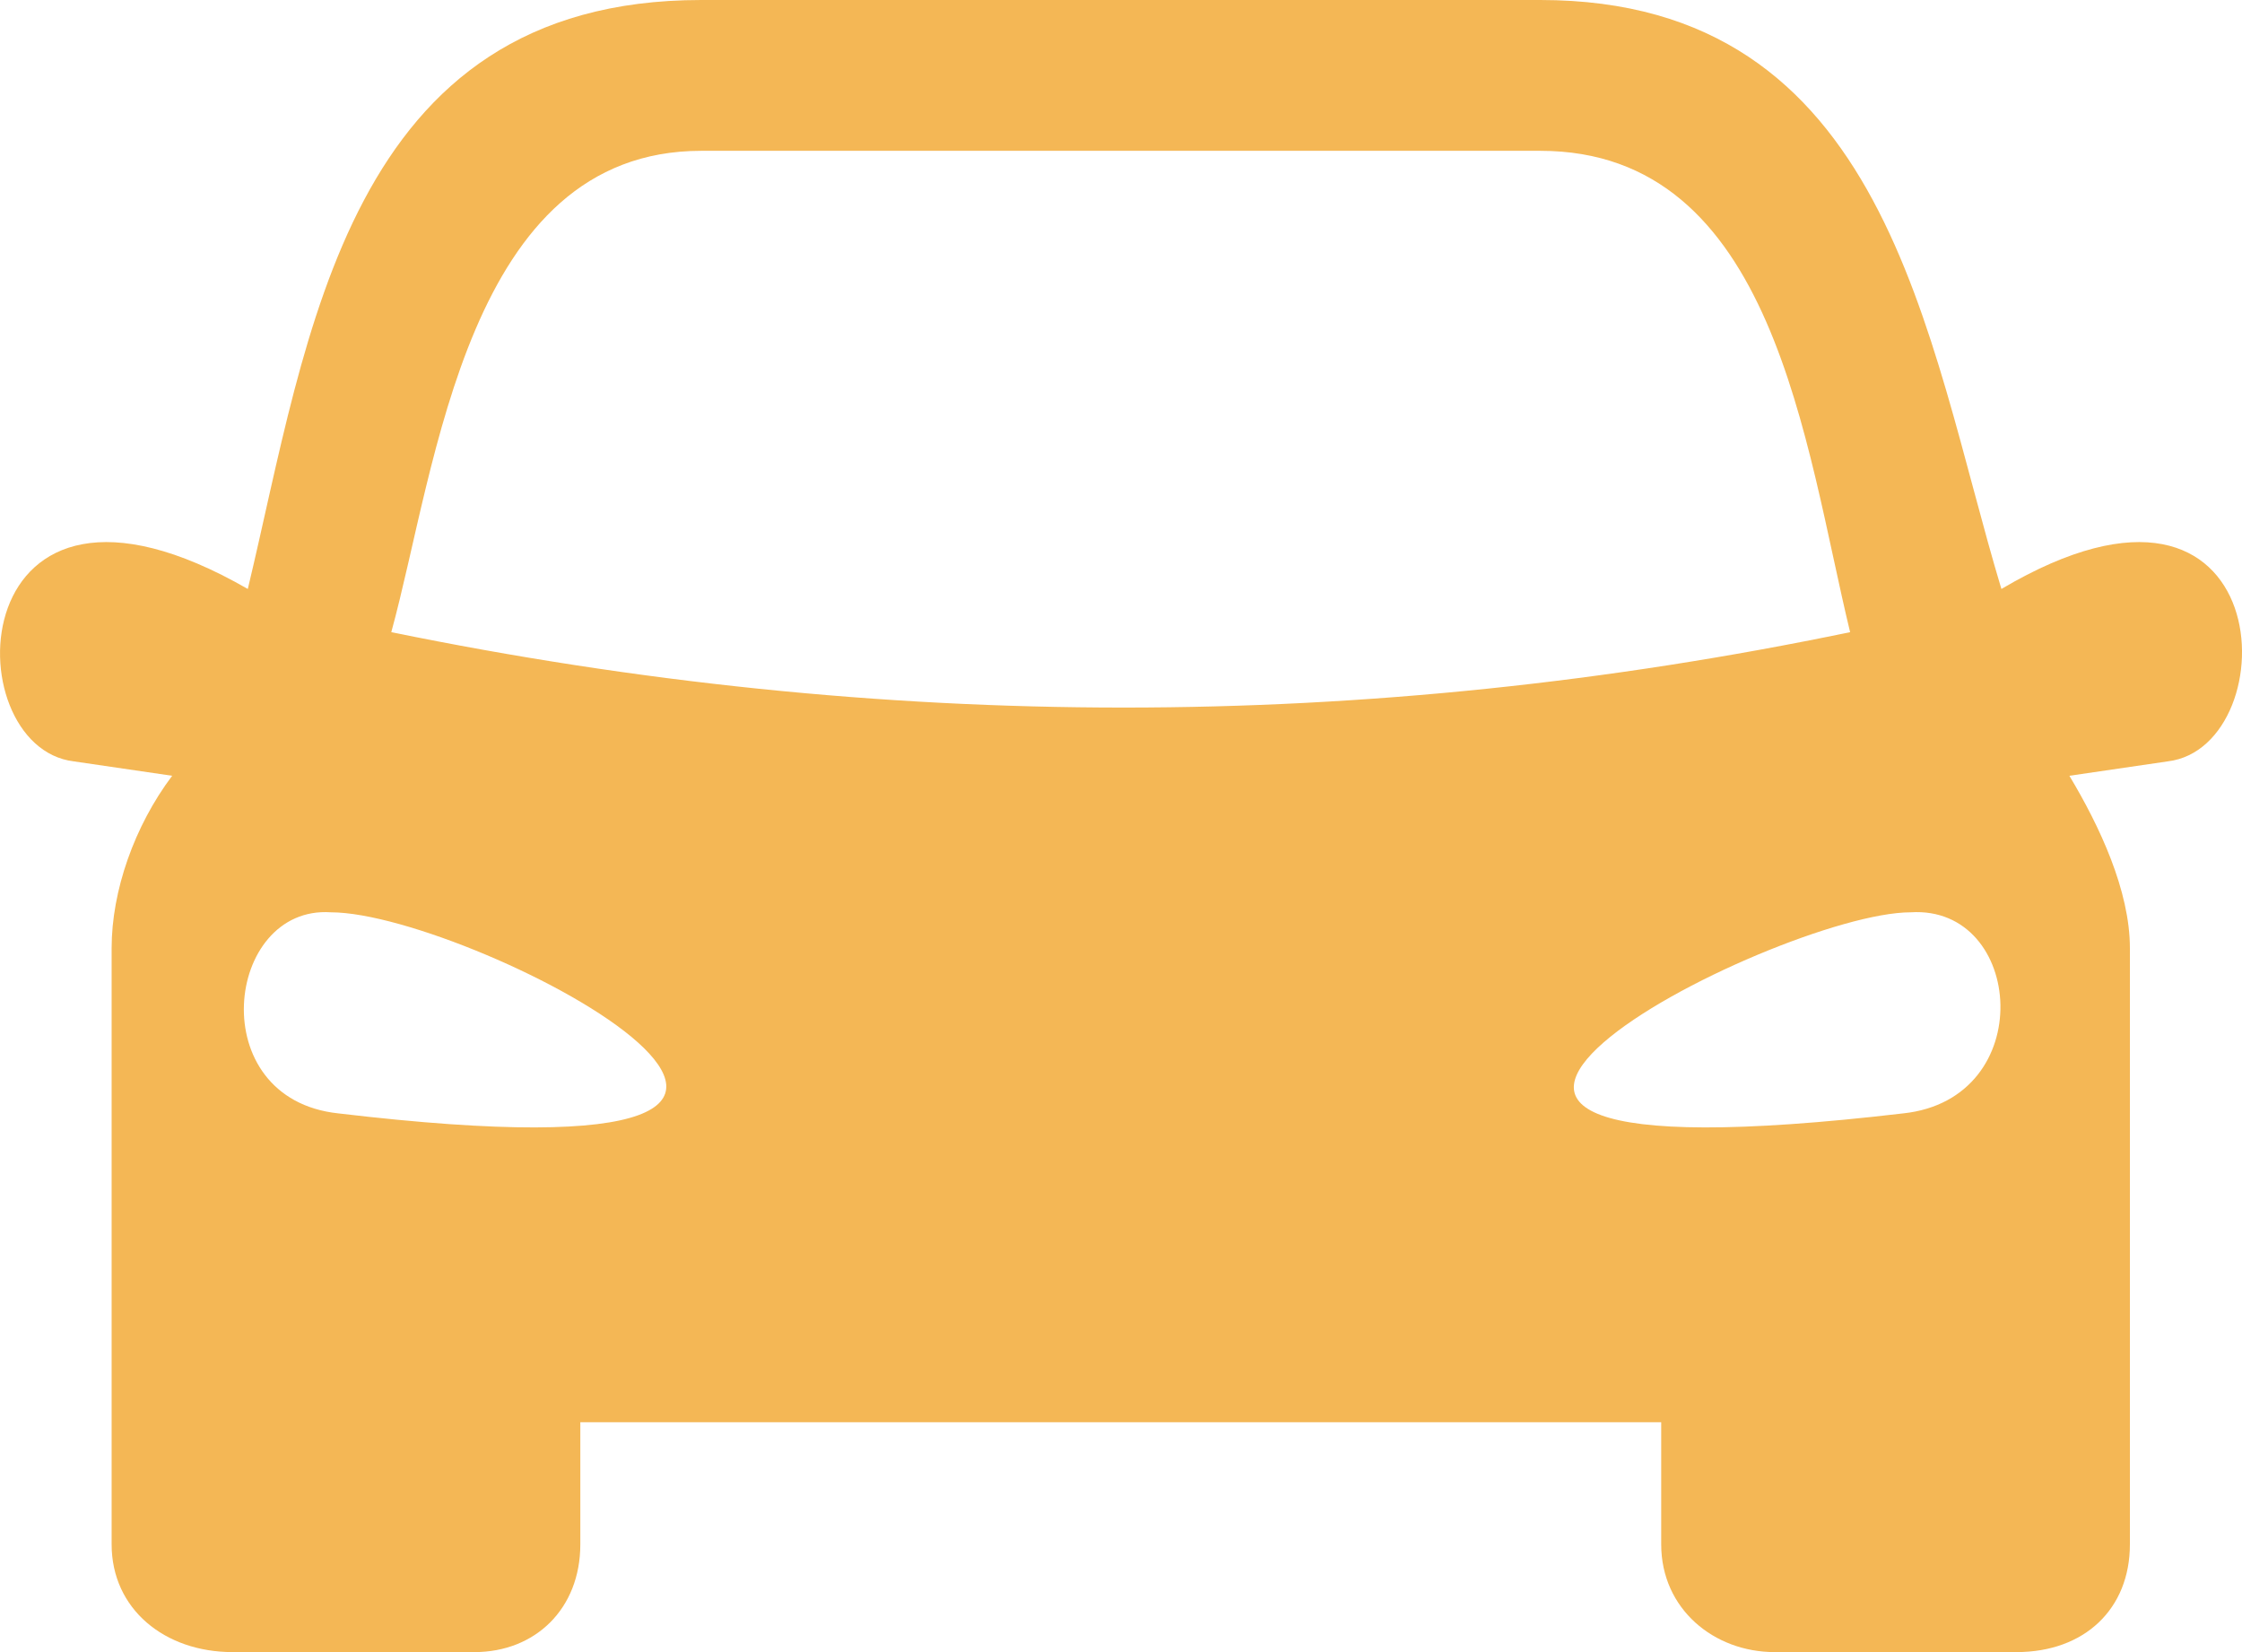 <svg width="19" height="14" viewBox="0 0 19 14" fill="none" xmlns="http://www.w3.org/2000/svg">
<path fill-rule="evenodd" clip-rule="evenodd" d="M1.459 6.574C1.139 7 0.946 7.548 0.946 8.035V13.087C0.946 13.635 1.395 14 1.971 14H4.021C4.534 14 4.918 13.635 4.918 13.087V12.052H14.078V13.087C14.078 13.635 14.526 14 15.039 14H17.089C17.665 14 18.05 13.635 18.05 13.087V8.035C18.05 7.548 17.793 7 17.537 6.574L18.37 6.452C19.395 6.33 19.331 3.591 16.961 4.991C16.32 2.861 16 0 13.053 0H5.943C2.932 0 2.612 2.861 2.1 4.991C-0.334 3.591 -0.398 6.33 0.626 6.452L1.459 6.574H1.459ZM2.804 7.731C4.021 7.731 8.505 10.104 2.868 9.435C1.715 9.313 1.907 7.67 2.804 7.731ZM16.192 7.731C15.039 7.731 10.427 10.104 16.128 9.435C17.281 9.313 17.153 7.67 16.192 7.731ZM15.679 5.357C15.295 3.774 15.039 1.278 13.053 1.278H5.943C3.957 1.278 3.701 3.957 3.316 5.357C7.48 6.209 11.579 6.209 15.679 5.357H15.679Z" fill="#F4B755"/>
</svg>
